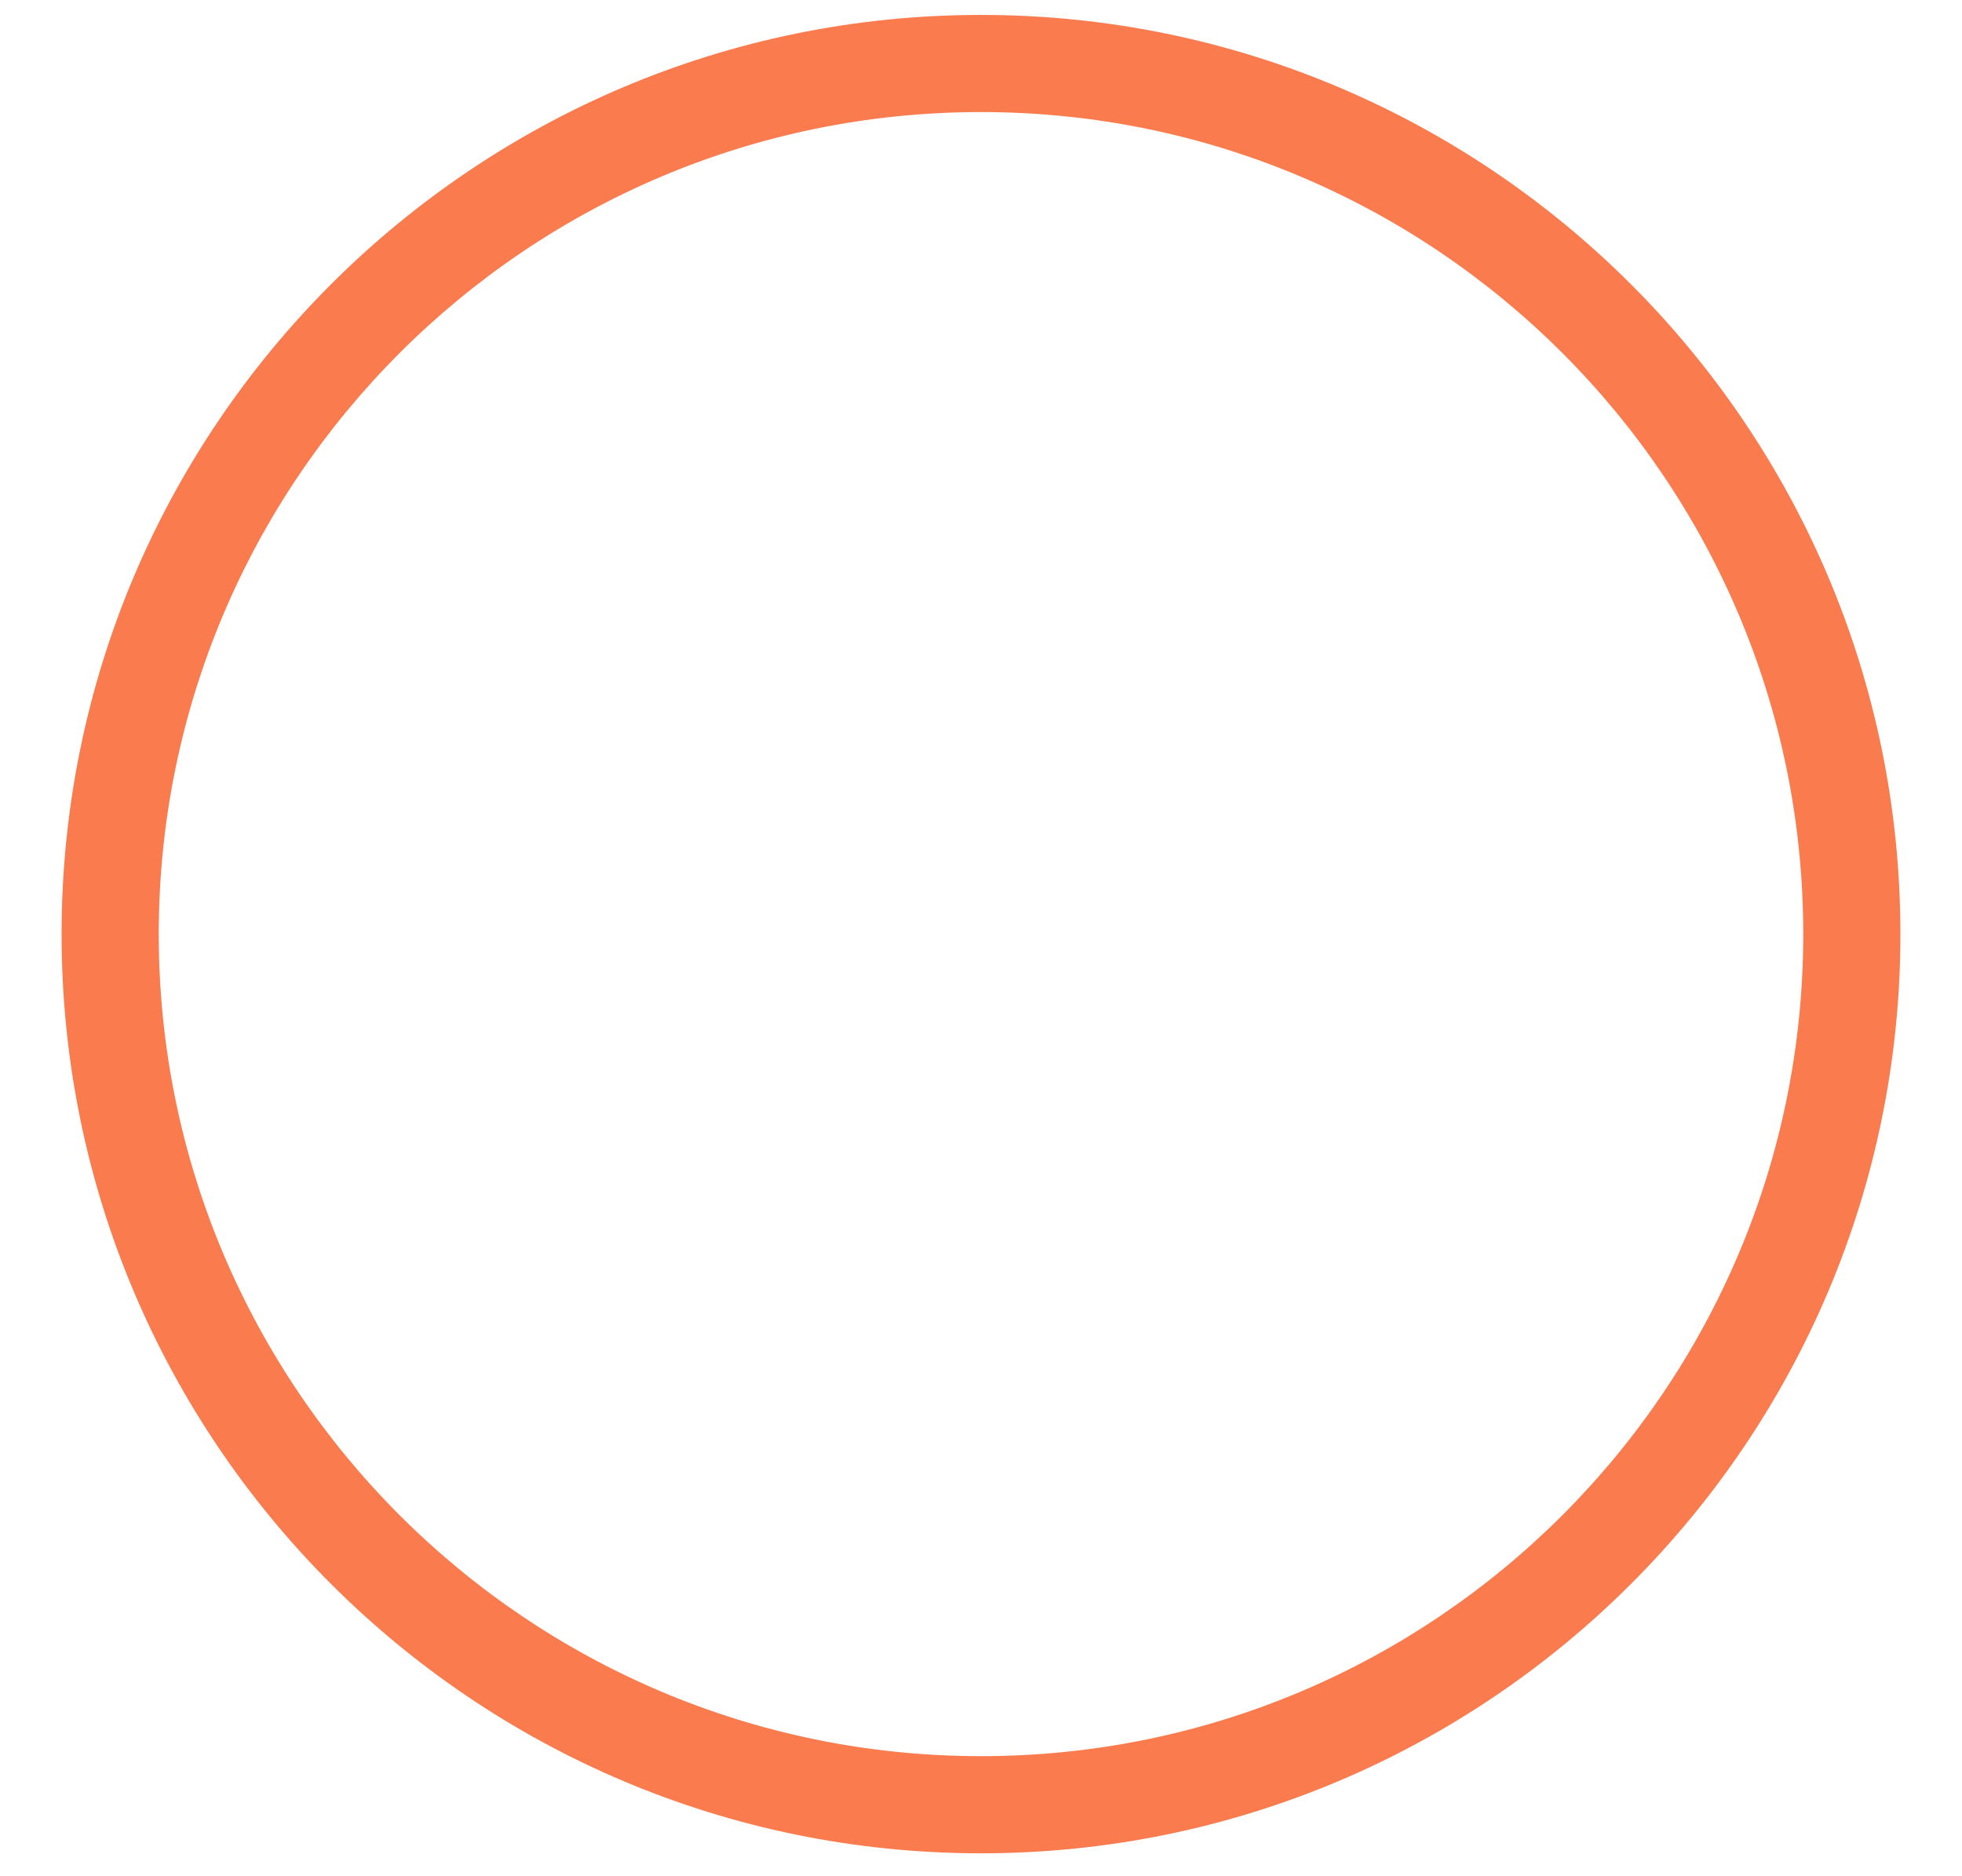 ﻿<?xml version="1.0" encoding="utf-8"?>
<svg version="1.1" xmlns:xlink="http://www.w3.org/1999/xlink" width="23px" height="22px" xmlns="http://www.w3.org/2000/svg">
  <defs>
    <pattern id="BGPattern" patternUnits="userSpaceOnUse" alignment="0 0" imageRepeat="None" />
    <mask fill="white" id="Clip13742">
      <path d="M 0.722 10.953  C 0.722 5.005  5.552 0.175  11.5 0.175  C 17.448 0.175  22.278 5.005  22.278 10.953  C 22.278 16.902  17.448 21.731  11.5 21.731  C 5.552 21.731  0.722 16.902  0.722 10.953  Z M 21.139 10.953  C 21.139 5.633  16.82 1.314  11.5 1.314  C 6.18 1.314  1.861 5.633  1.861 10.953  C 1.861 16.273  6.18 20.592  11.5 20.592  C 16.82 20.592  21.139 16.273  21.139 10.953  Z " fill-rule="evenodd" />
    </mask>
  </defs>
  <g transform="matrix(1 0 0 1 -38 -217 )">
    <path d="M 0.722 10.953  C 0.722 5.005  5.552 0.175  11.5 0.175  C 17.448 0.175  22.278 5.005  22.278 10.953  C 22.278 16.902  17.448 21.731  11.5 21.731  C 5.552 21.731  0.722 16.902  0.722 10.953  Z M 21.139 10.953  C 21.139 5.633  16.82 1.314  11.5 1.314  C 6.18 1.314  1.861 5.633  1.861 10.953  C 1.861 16.273  6.18 20.592  11.5 20.592  C 16.82 20.592  21.139 16.273  21.139 10.953  Z " fill-rule="nonzero" fill="rgba(250, 123, 77, 1)" stroke="none" transform="matrix(1 0 0 1 38 217 )" class="fill" />
    <path d="M 0.722 10.953  C 0.722 5.005  5.552 0.175  11.5 0.175  C 17.448 0.175  22.278 5.005  22.278 10.953  C 22.278 16.902  17.448 21.731  11.5 21.731  C 5.552 21.731  0.722 16.902  0.722 10.953  Z " stroke-width="0" stroke-dasharray="0" stroke="rgba(255, 255, 255, 0)" fill="none" transform="matrix(1 0 0 1 38 217 )" class="stroke" mask="url(#Clip13742)" />
    <path d="M 21.139 10.953  C 21.139 5.633  16.82 1.314  11.5 1.314  C 6.18 1.314  1.861 5.633  1.861 10.953  C 1.861 16.273  6.18 20.592  11.5 20.592  C 16.82 20.592  21.139 16.273  21.139 10.953  Z " stroke-width="0" stroke-dasharray="0" stroke="rgba(255, 255, 255, 0)" fill="none" transform="matrix(1 0 0 1 38 217 )" class="stroke" mask="url(#Clip13742)" />
  </g>
</svg>